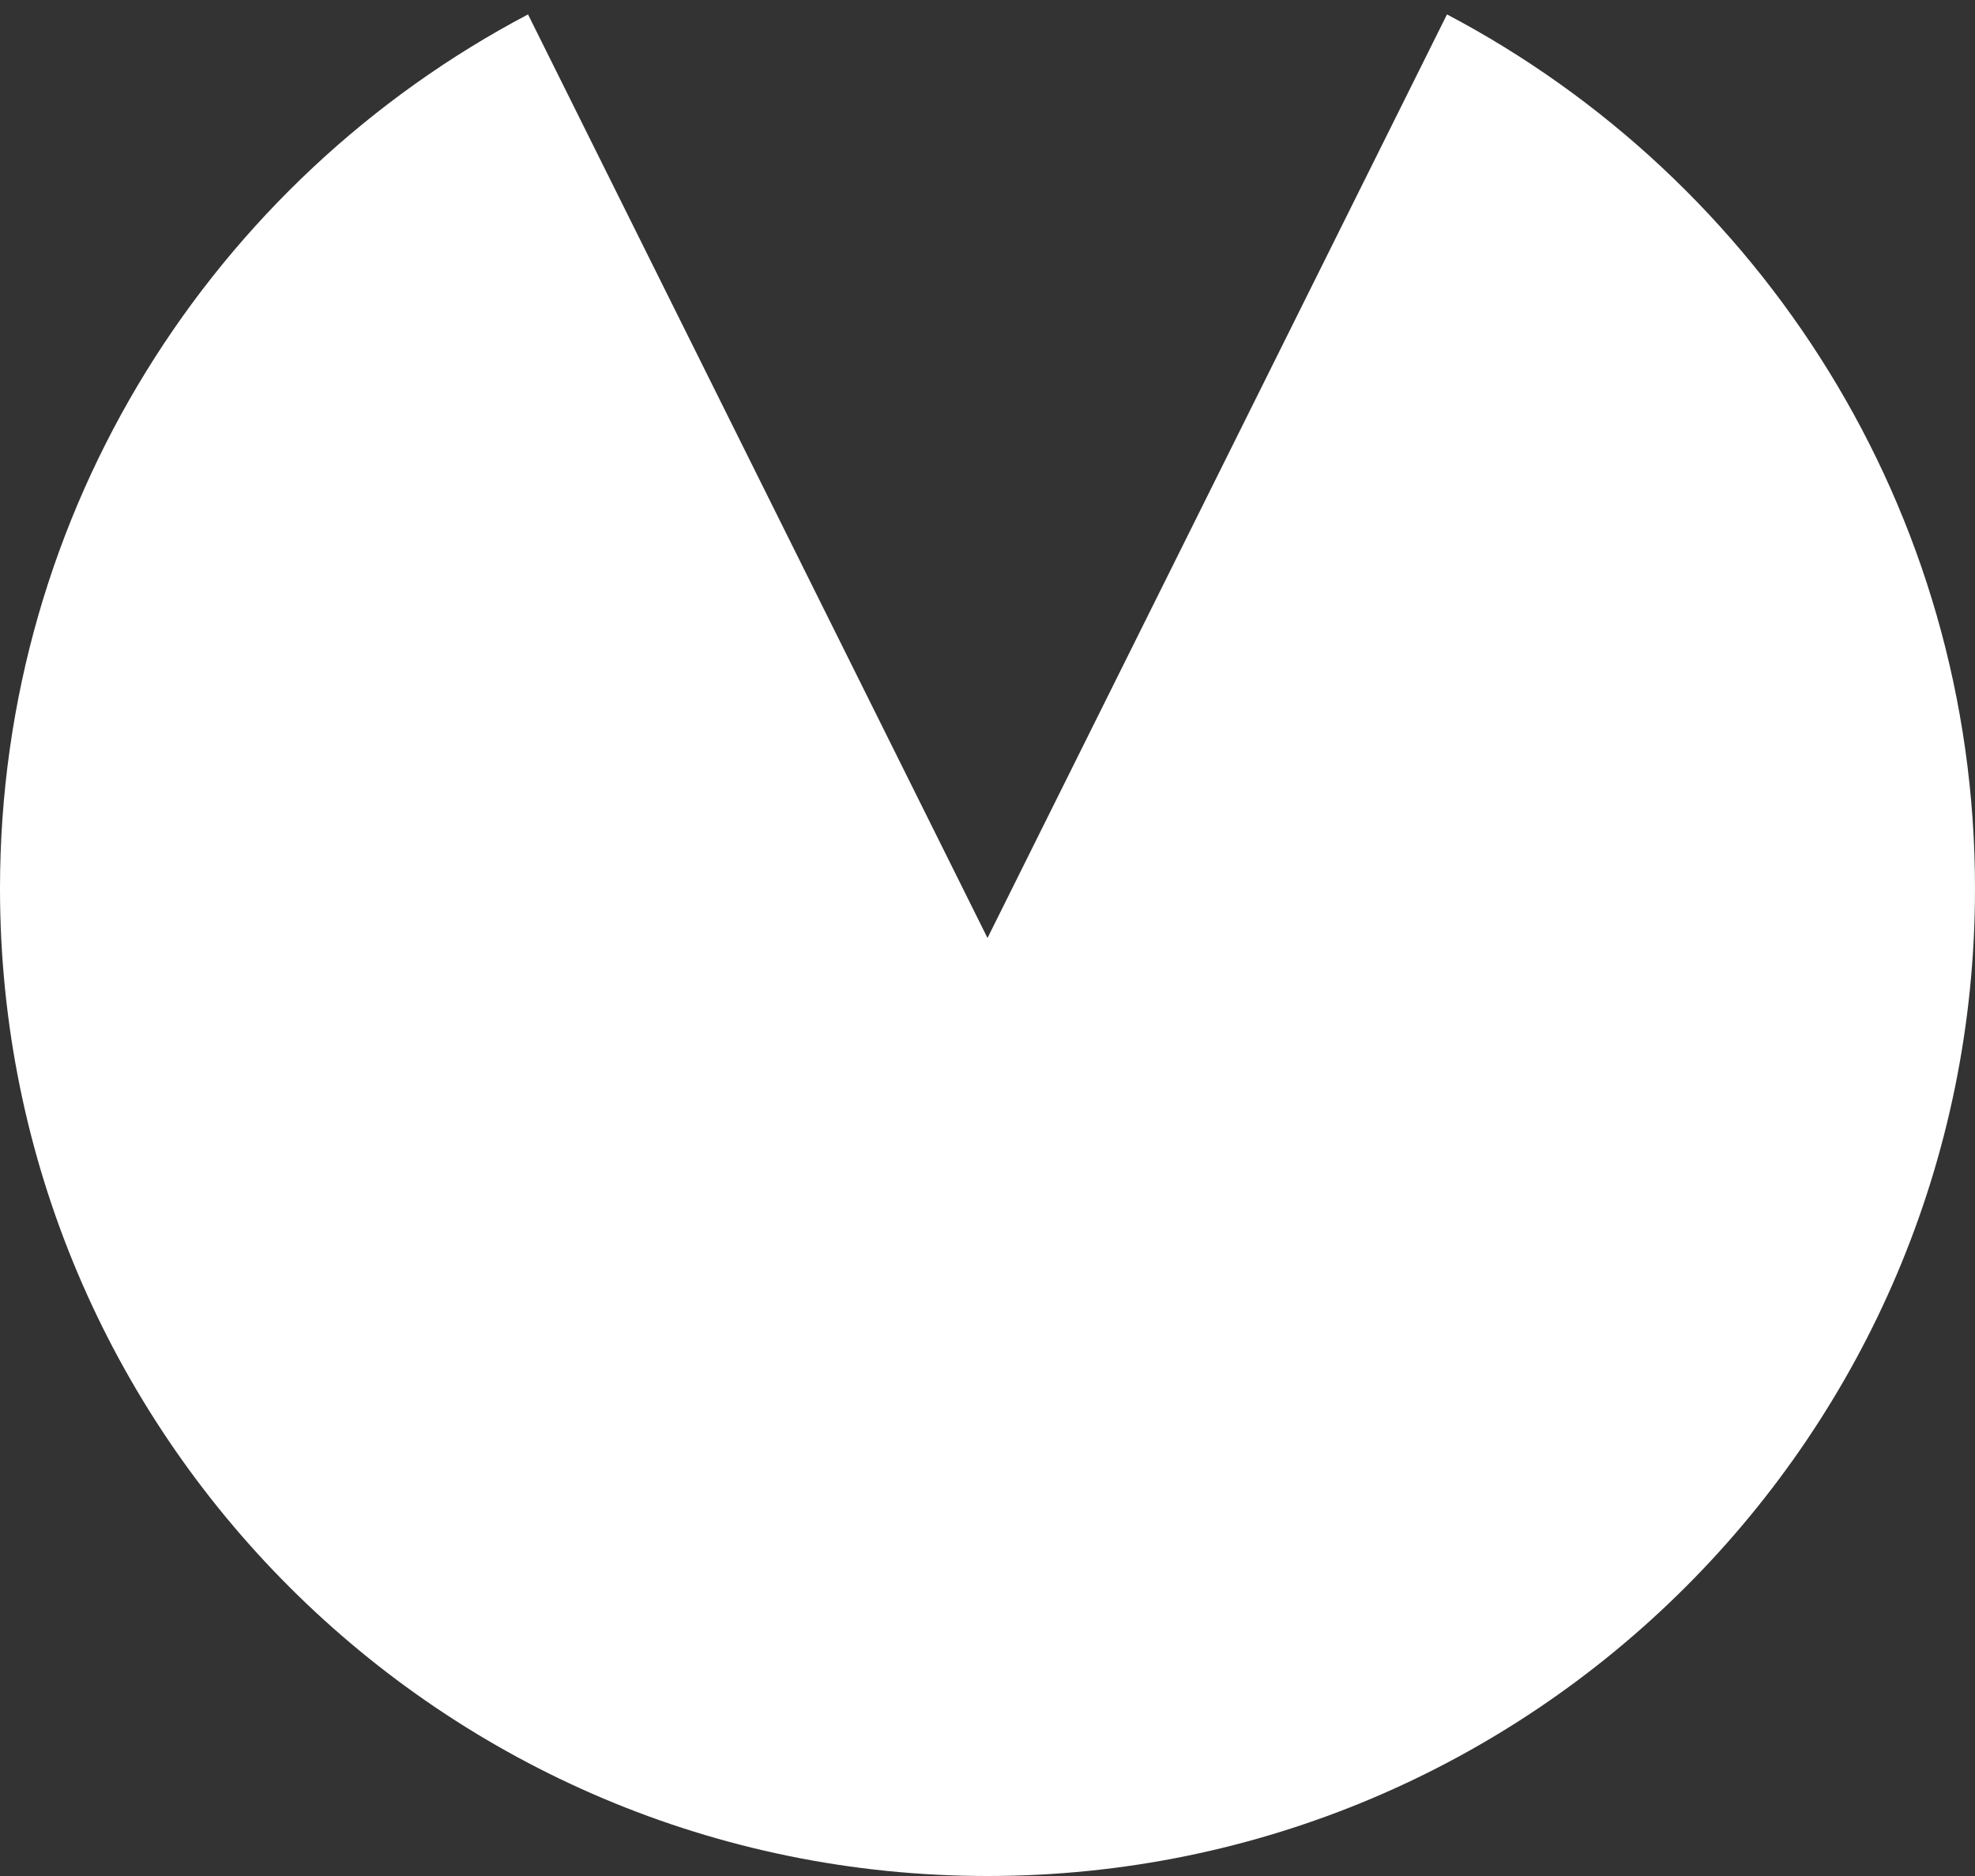 <svg width="40" height="38" viewBox="0 0 40 38" fill="none" xmlns="http://www.w3.org/2000/svg">
	<rect x="0" y="0" width="40" height="38" fill="#333333" stroke="none"/>
	<path fill-rule="evenodd" clip-rule="evenodd" d="M10.694 0.292L20 19L29.306 0.292C35.664 3.641 40 10.314 40 18C40 29.046 31.046 38 20 38C8.954 38 0 29.046 0 18C0 10.314 4.335 3.641 10.694 0.292Z" fill="white" />
</svg>
